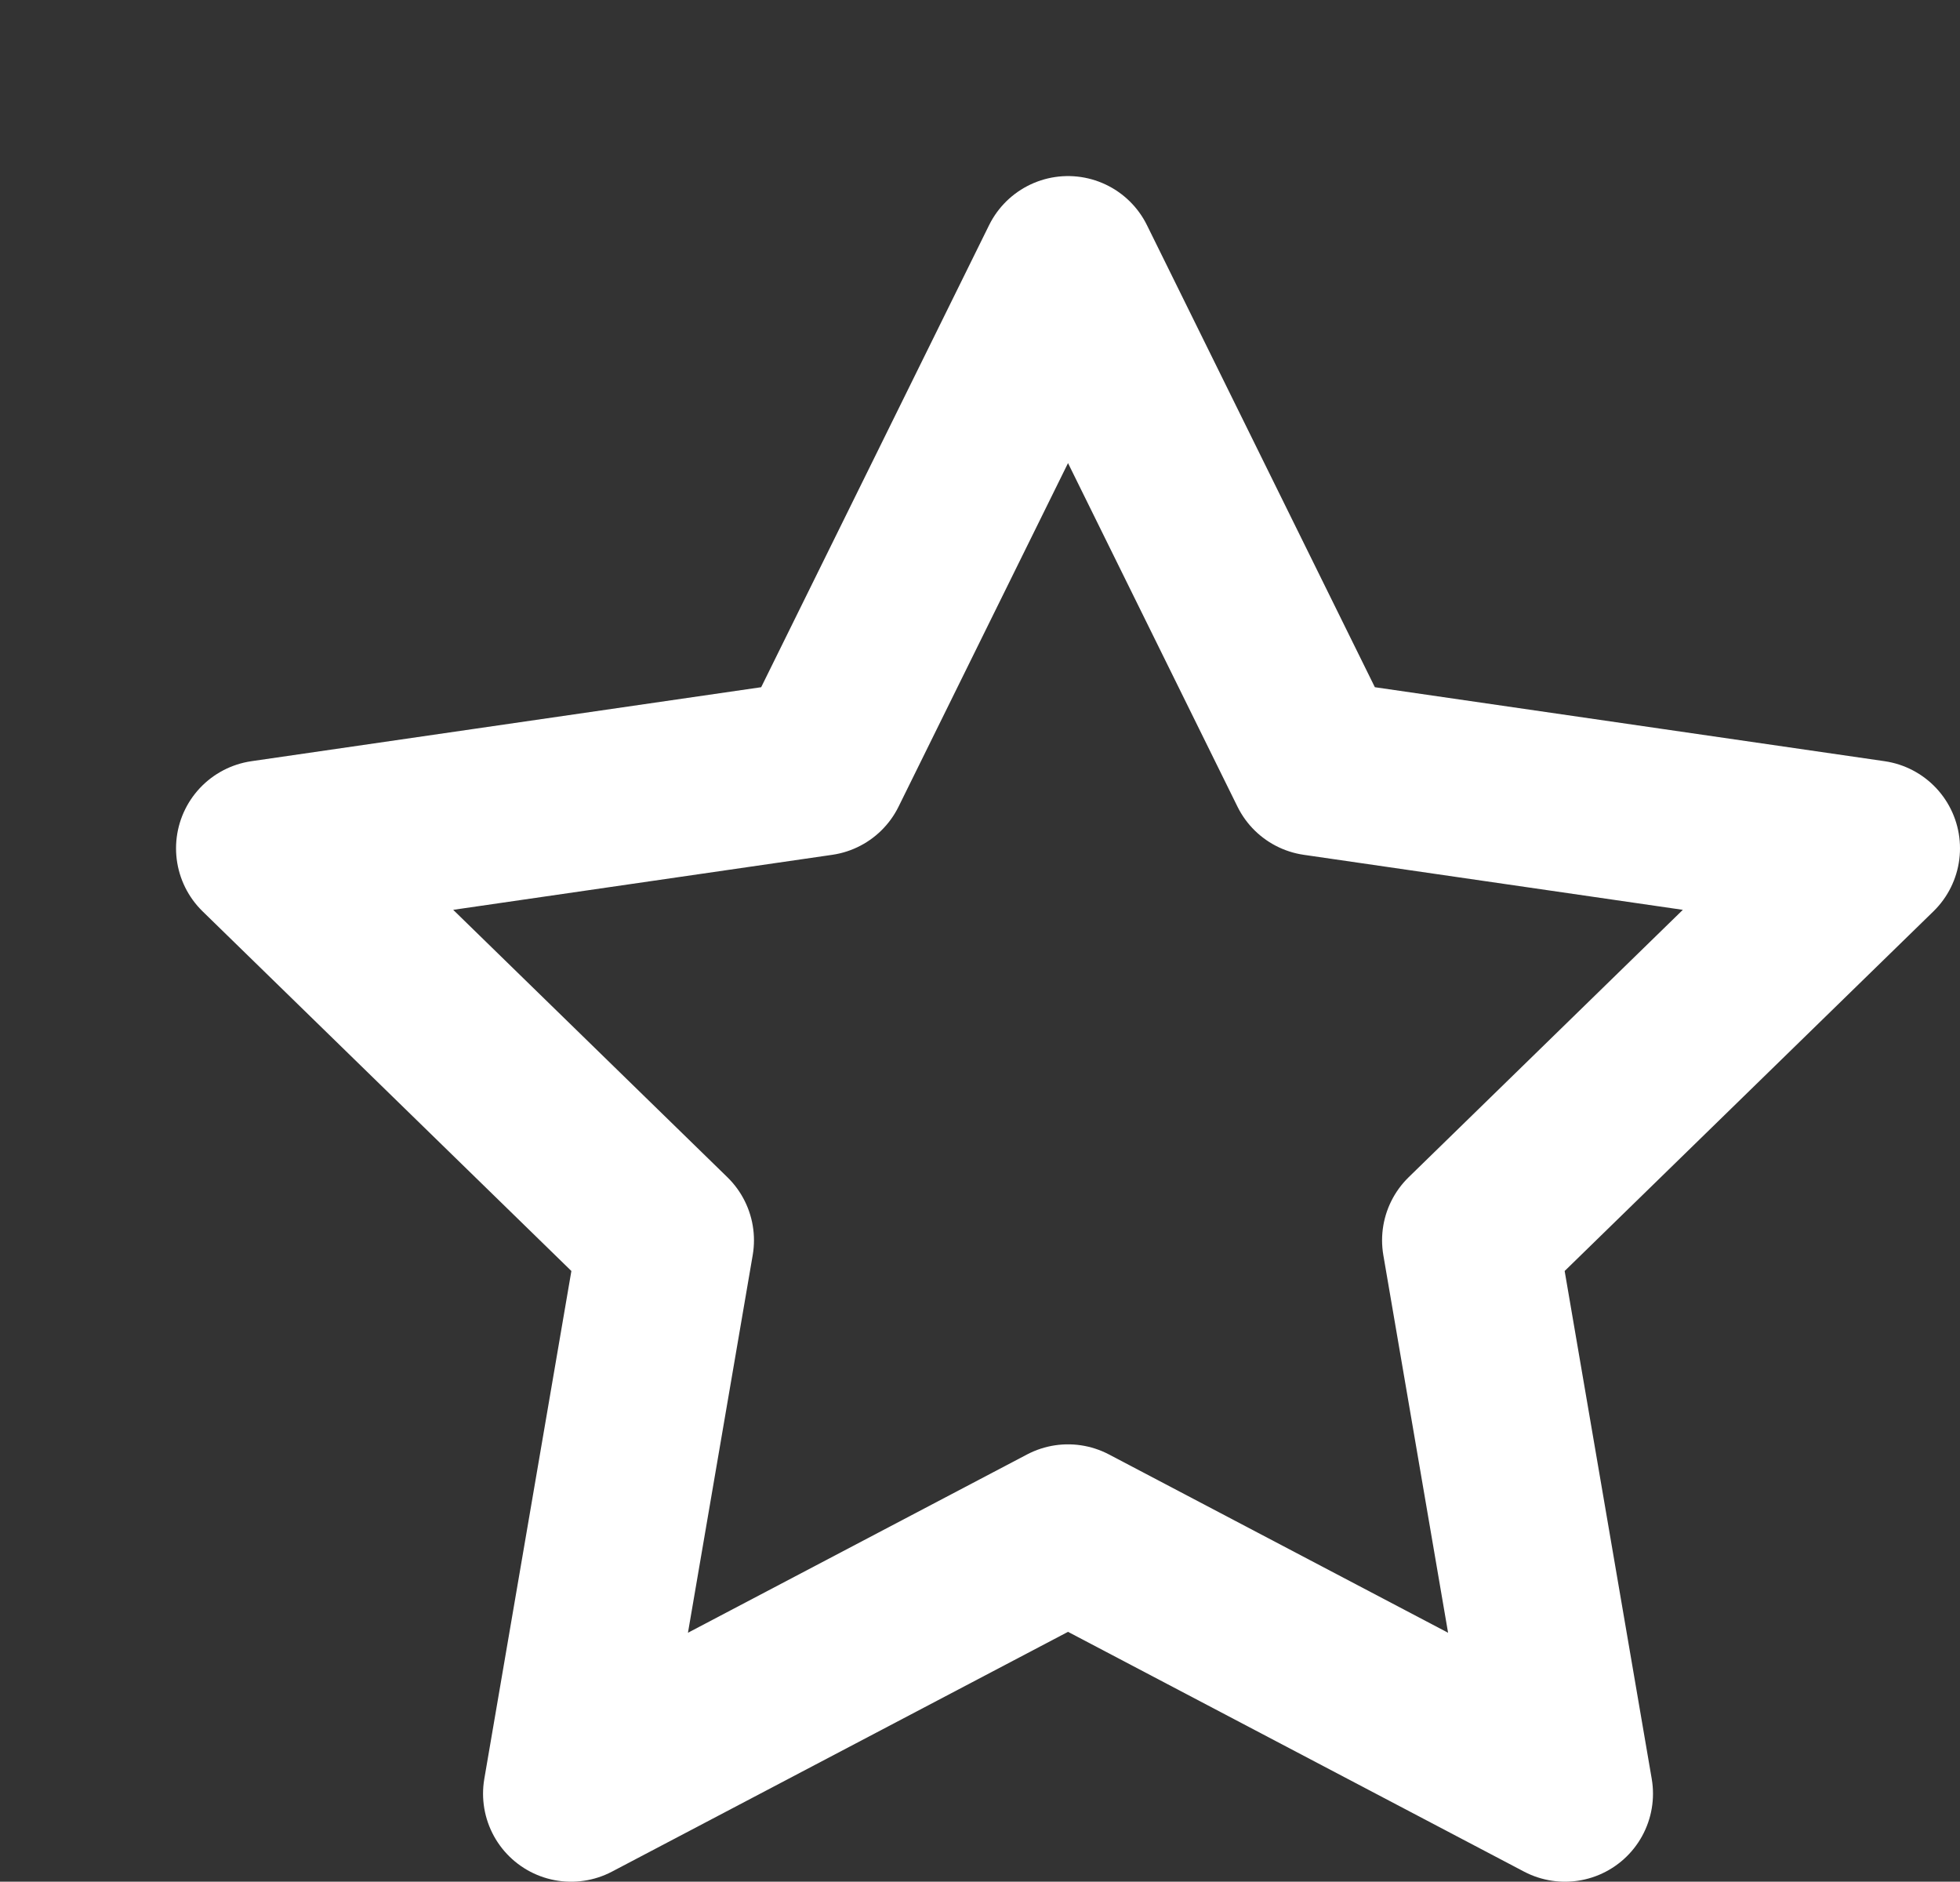 <?xml version="1.0" encoding="UTF-8"?>
<!DOCTYPE svg PUBLIC "-//W3C//DTD SVG 1.1//EN" "http://www.w3.org/Graphics/SVG/1.1/DTD/svg11.dtd">
<svg version="1.1" xmlns="http://www.w3.org/2000/svg" xmlns:xlink="http://www.w3.org/1999/xlink" x="0" y="0" width="11.134" height="10.687" viewBox="0, 0, 11.134, 10.687">
  <rect x="0" y="0" width="11.134" height="10.687" fill="#333333" stroke="none"/>
  <g id="Layer_1">
    <path d="M6.067,1.5 L7.478,4.36 L10.634,4.818 L8.351,7.044 L8.89,10.187 L6.067,8.703 L3.244,10.187 L3.783,7.044 L1.5,4.818 L4.656,4.36 L6.067,1.5 z" fill-opacity="0" stroke="#FFFFFF" stroke-width="1" stroke-linejoin="round" id="Layer_1"/>
  </g>
</svg>
